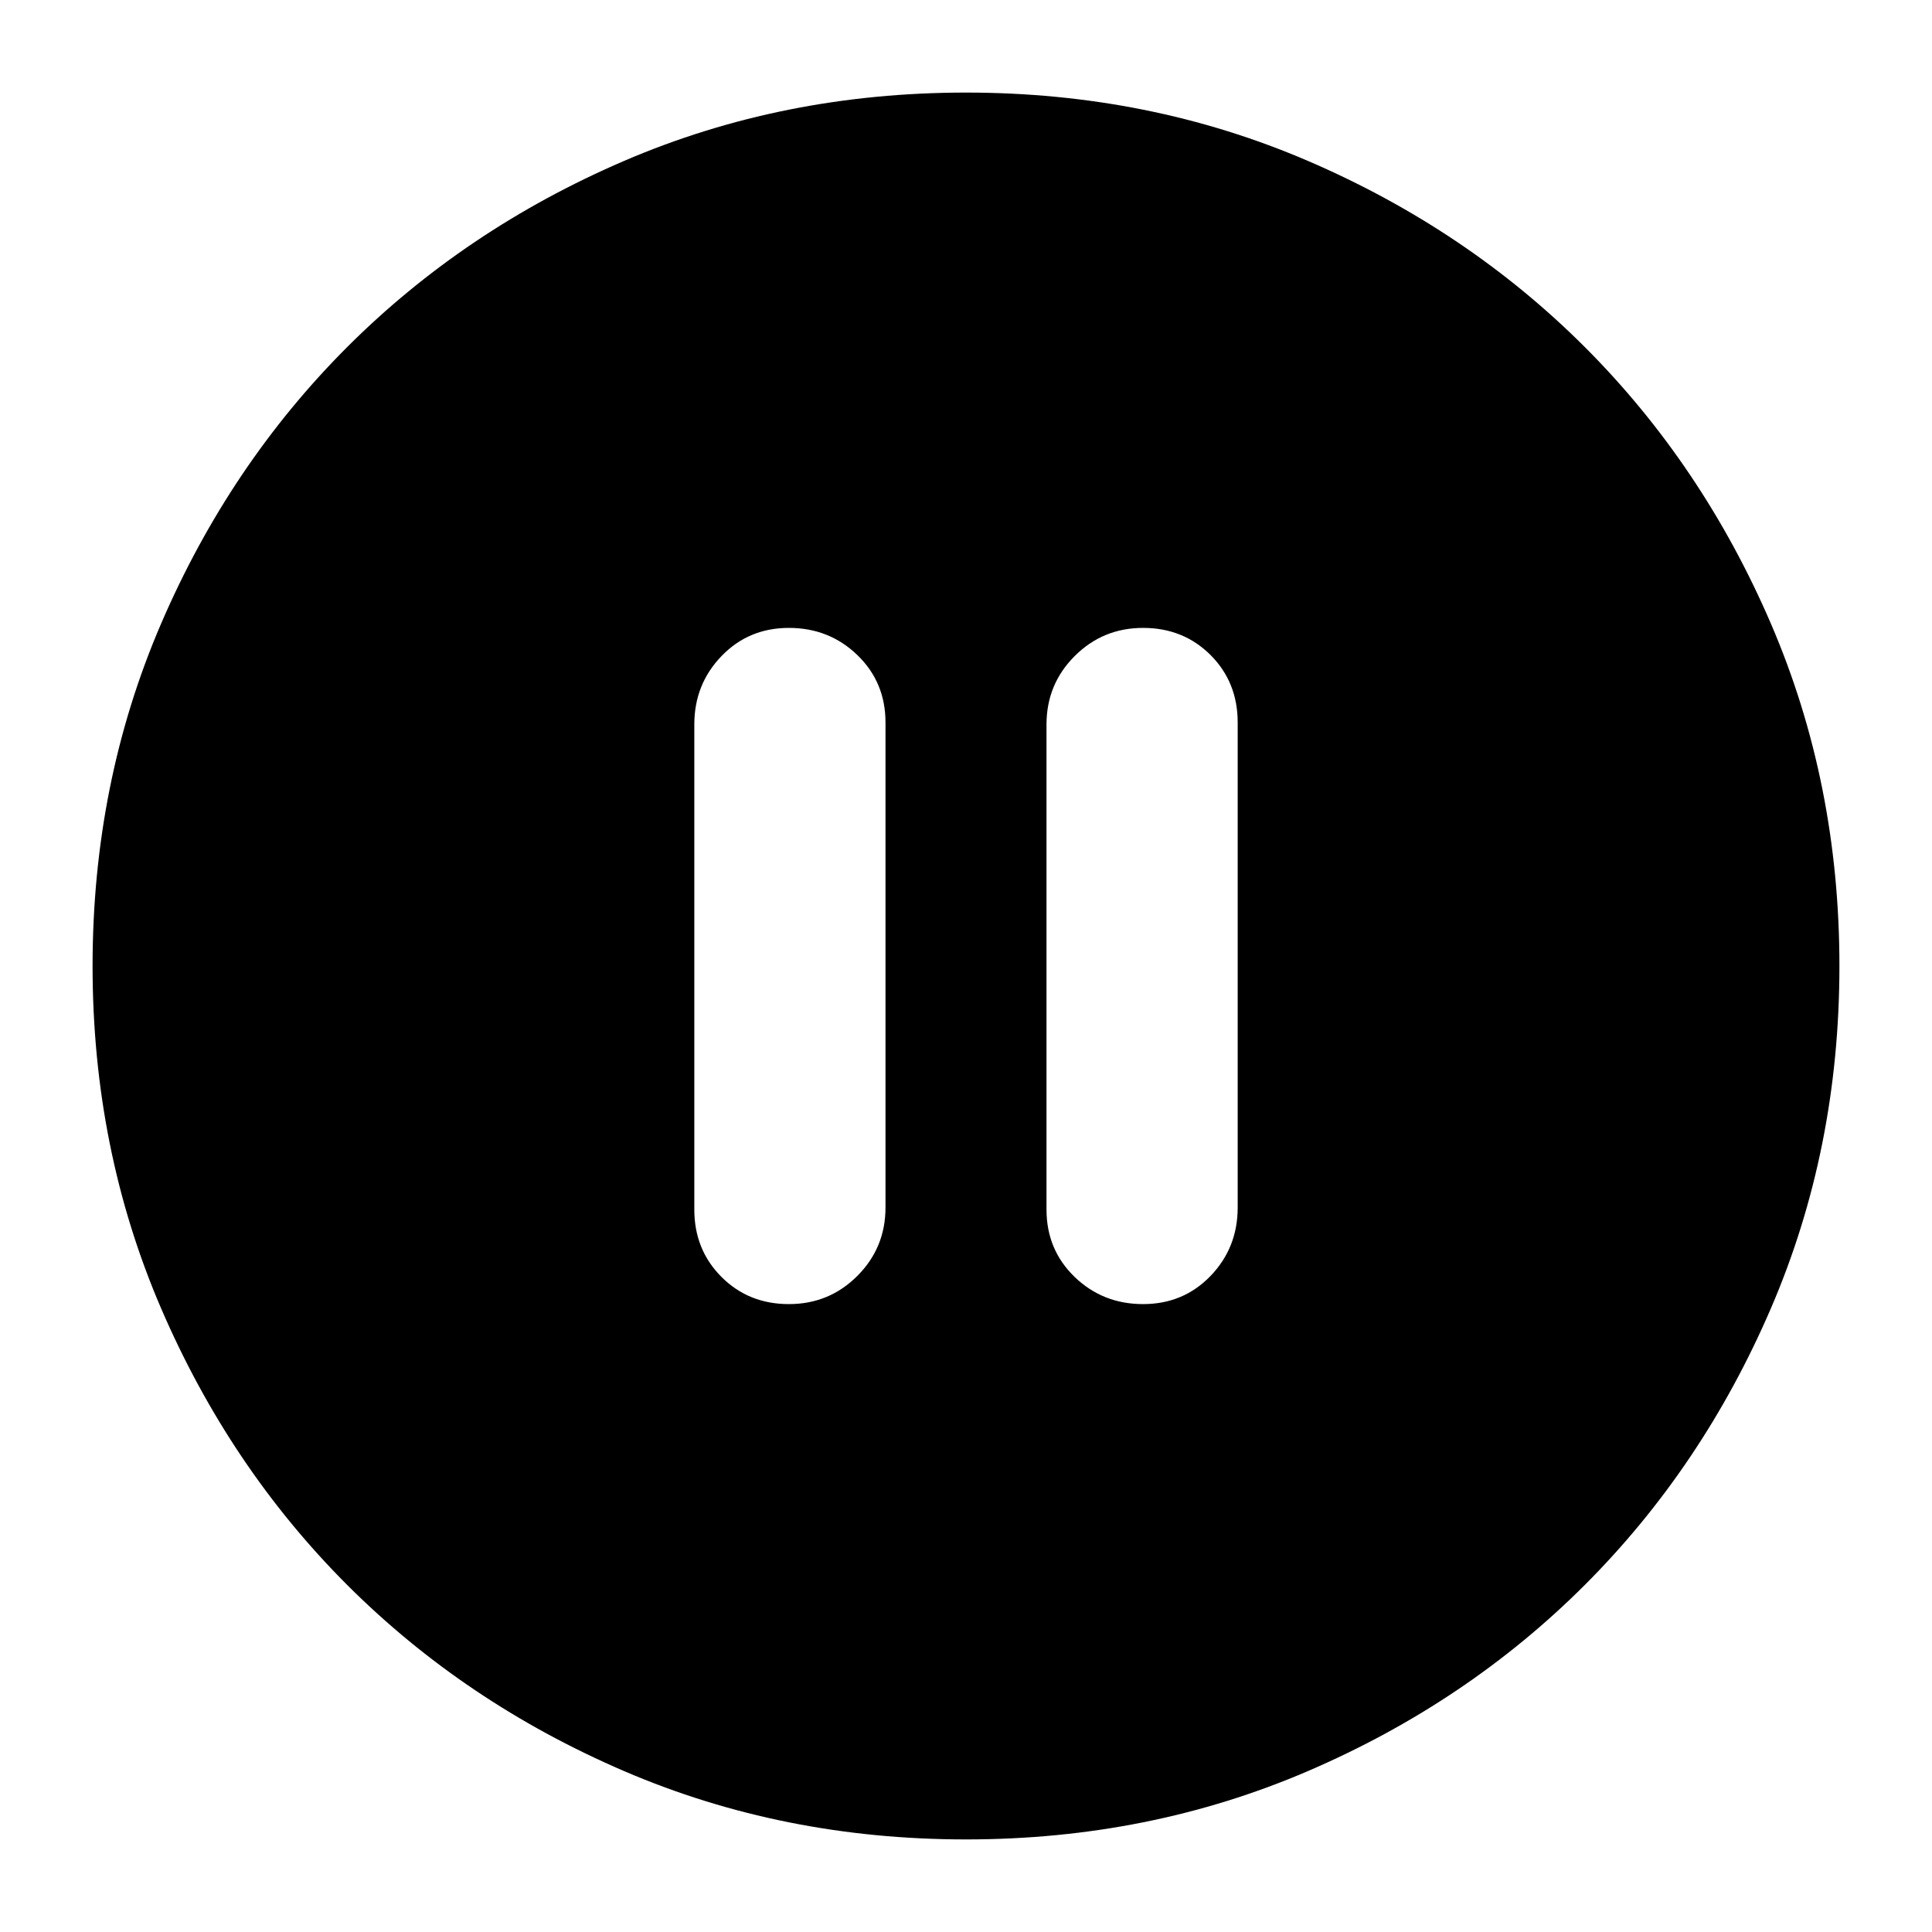 <svg xmlns="http://www.w3.org/2000/svg" height="24" width="24"><path d="M9.8 16.2q.5 0 .85-.35T11 15V8.975q0-.5-.35-.838Q10.3 7.8 9.8 7.8t-.837.35q-.338.35-.338.85v6.025q0 .5.338.838.337.337.837.337Zm4.4 0q.5 0 .838-.35.337-.35.337-.85V8.975q0-.5-.337-.838Q14.7 7.8 14.2 7.8q-.5 0-.85.35T13 9v6.025q0 .5.35.838.35.337.85.337ZM12 22.85q-2.275 0-4.25-.85t-3.438-2.312Q2.85 18.225 2 16.25q-.85-1.975-.85-4.25T2 7.75q.85-1.975 2.312-3.438Q5.775 2.85 7.75 2q1.975-.85 4.25-.85t4.25.85q1.975.85 3.438 2.312Q21.15 5.775 22 7.75q.85 1.975.85 4.25T22 16.25q-.85 1.975-2.312 3.438Q18.225 21.15 16.25 22q-1.975.85-4.25.85Z"/></svg>